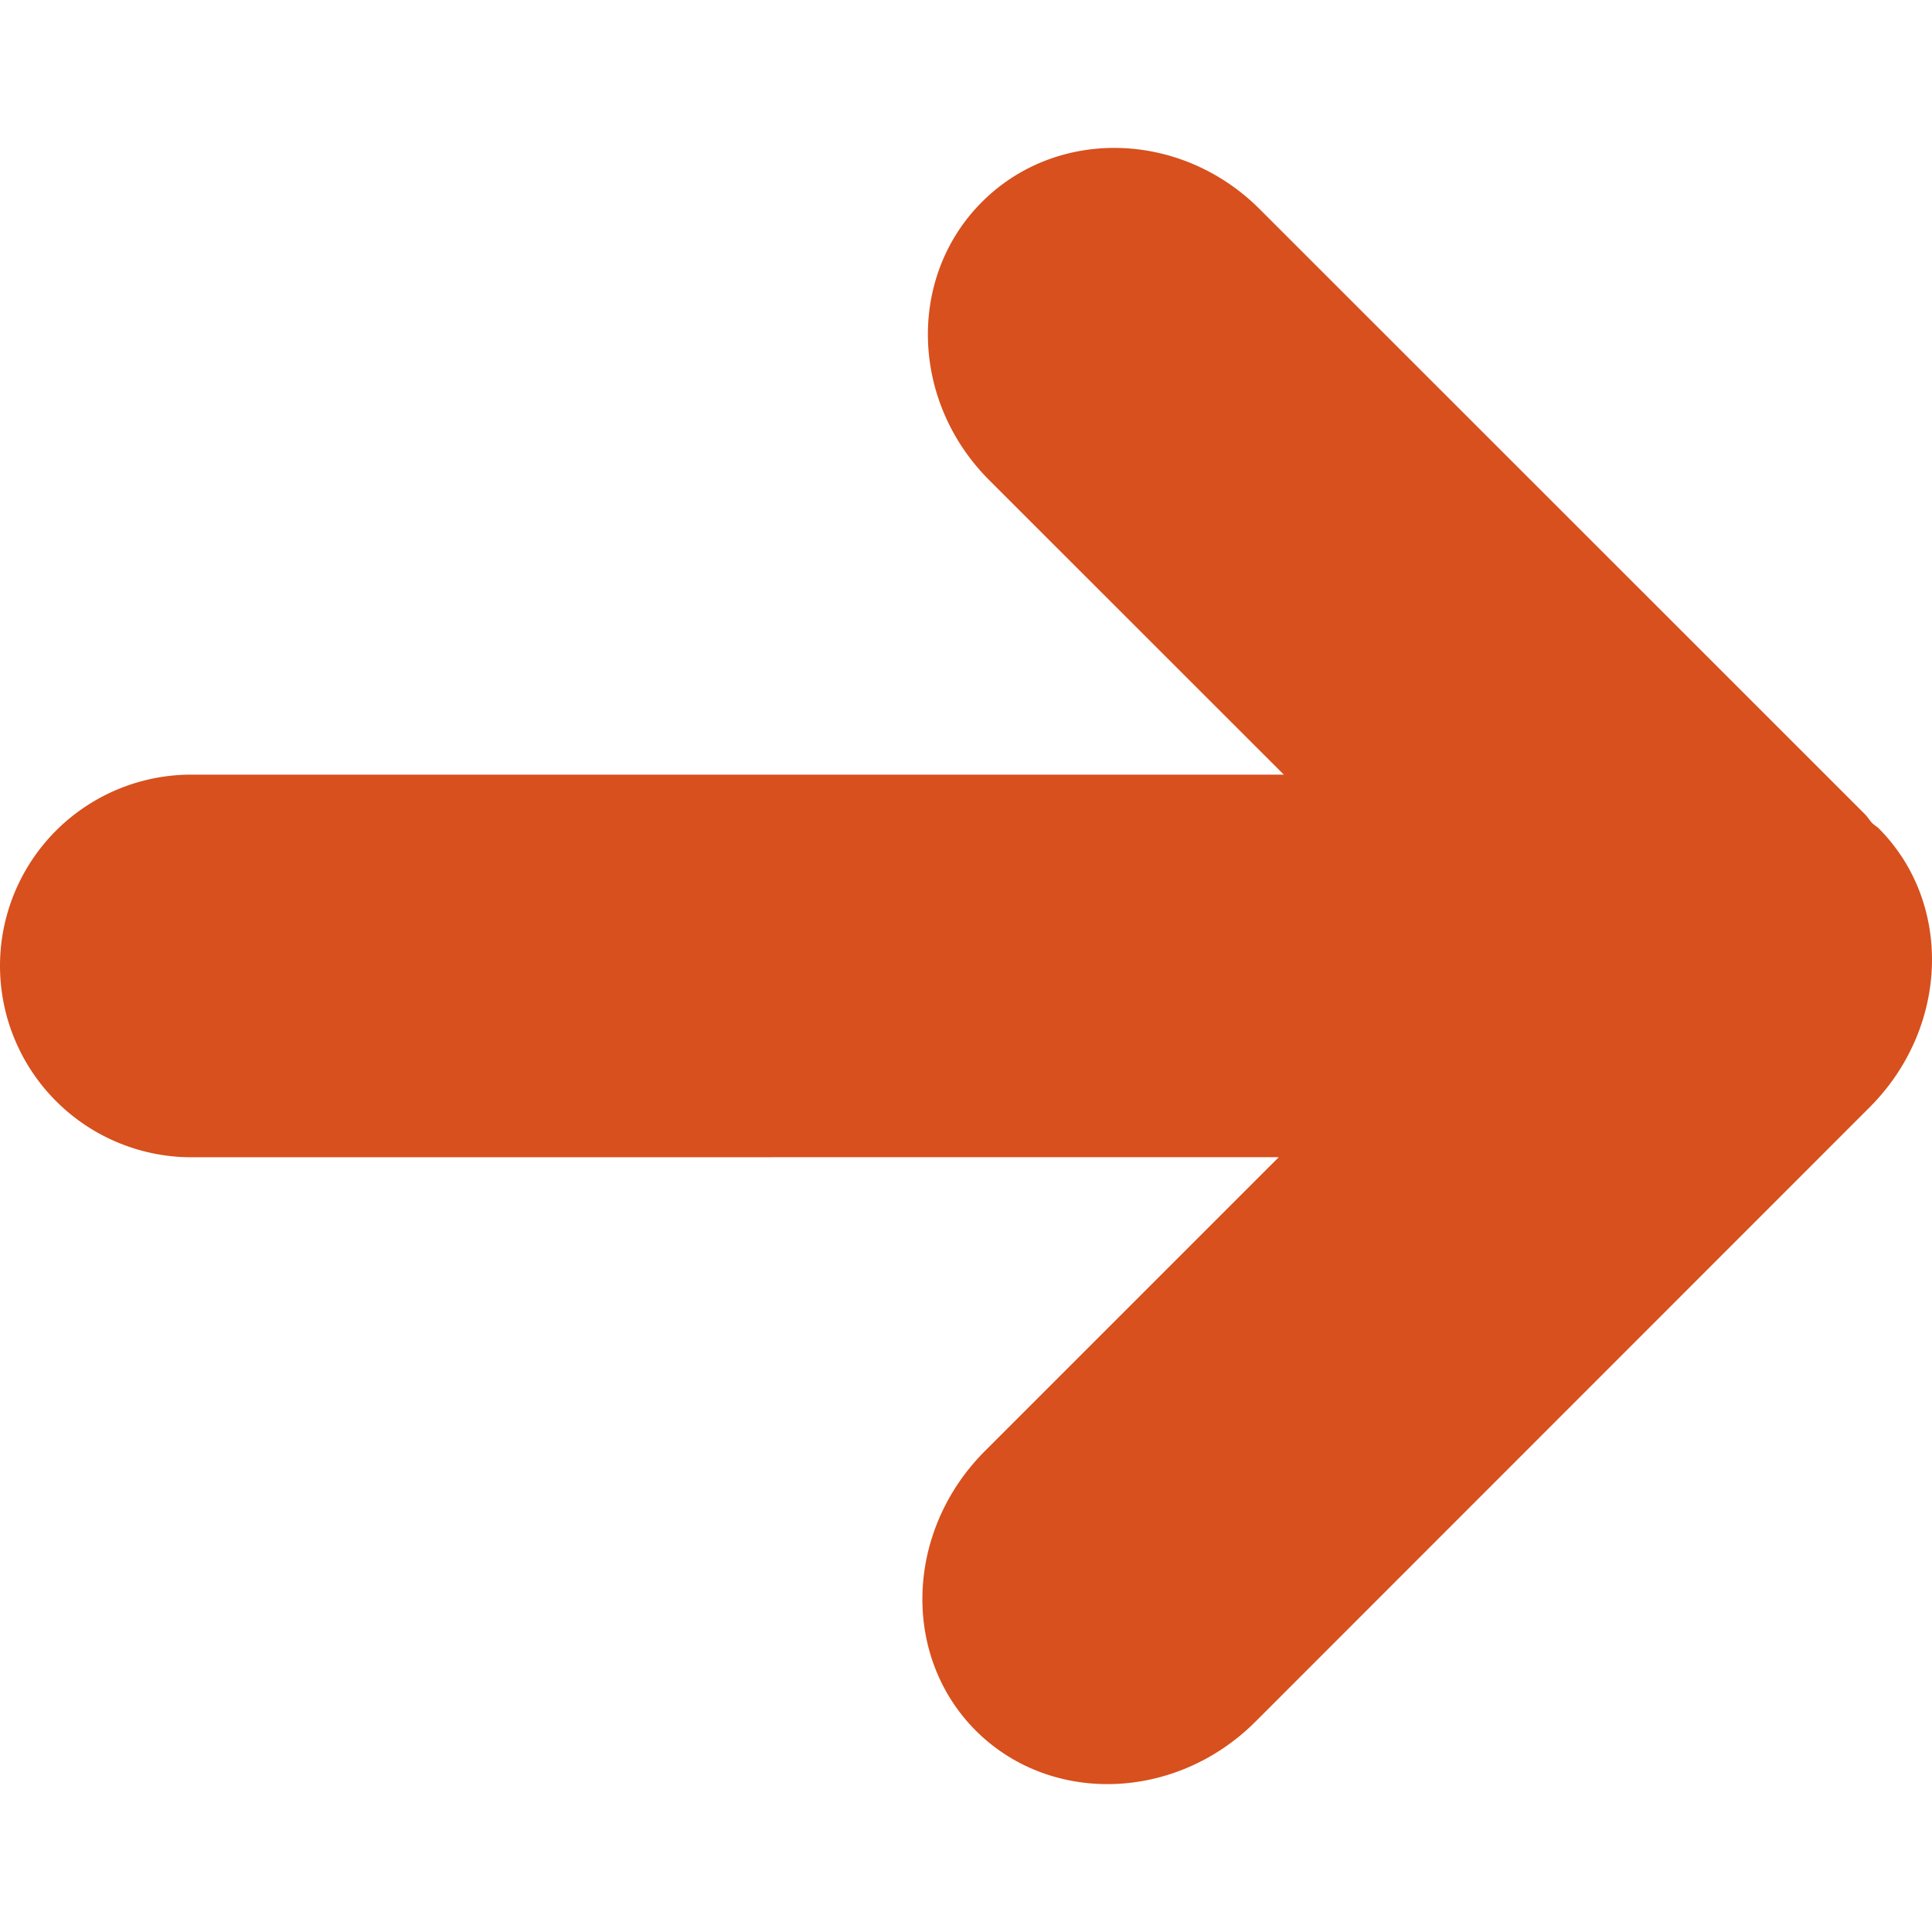 <svg width="20" height="20" fill="none" xmlns="http://www.w3.org/2000/svg"><g clip-path="url(#a)"><path d="M0 10a1.983 1.983 0 0 0 1.981 1.98l11.257-.001-3.043 3.043c-.824.825-.866 2.12-.093 2.894.774.772 2.069.731 2.894-.093l6.355-6.357c.827-.824.869-2.12.094-2.894-.021-.018-.044-.032-.064-.051-.026-.028-.045-.06-.073-.09l-6.27-6.268c-.814-.813-2.1-.846-2.873-.072-.774.774-.74 2.06.071 2.875l3.054 3.053H1.98A1.98 1.98 0 0 0 0 10z" fill="#D7501D"/></g><defs><clipPath id="a"><path fill="#fff" d="M0 0h20v20H0z"/></clipPath></defs></svg>